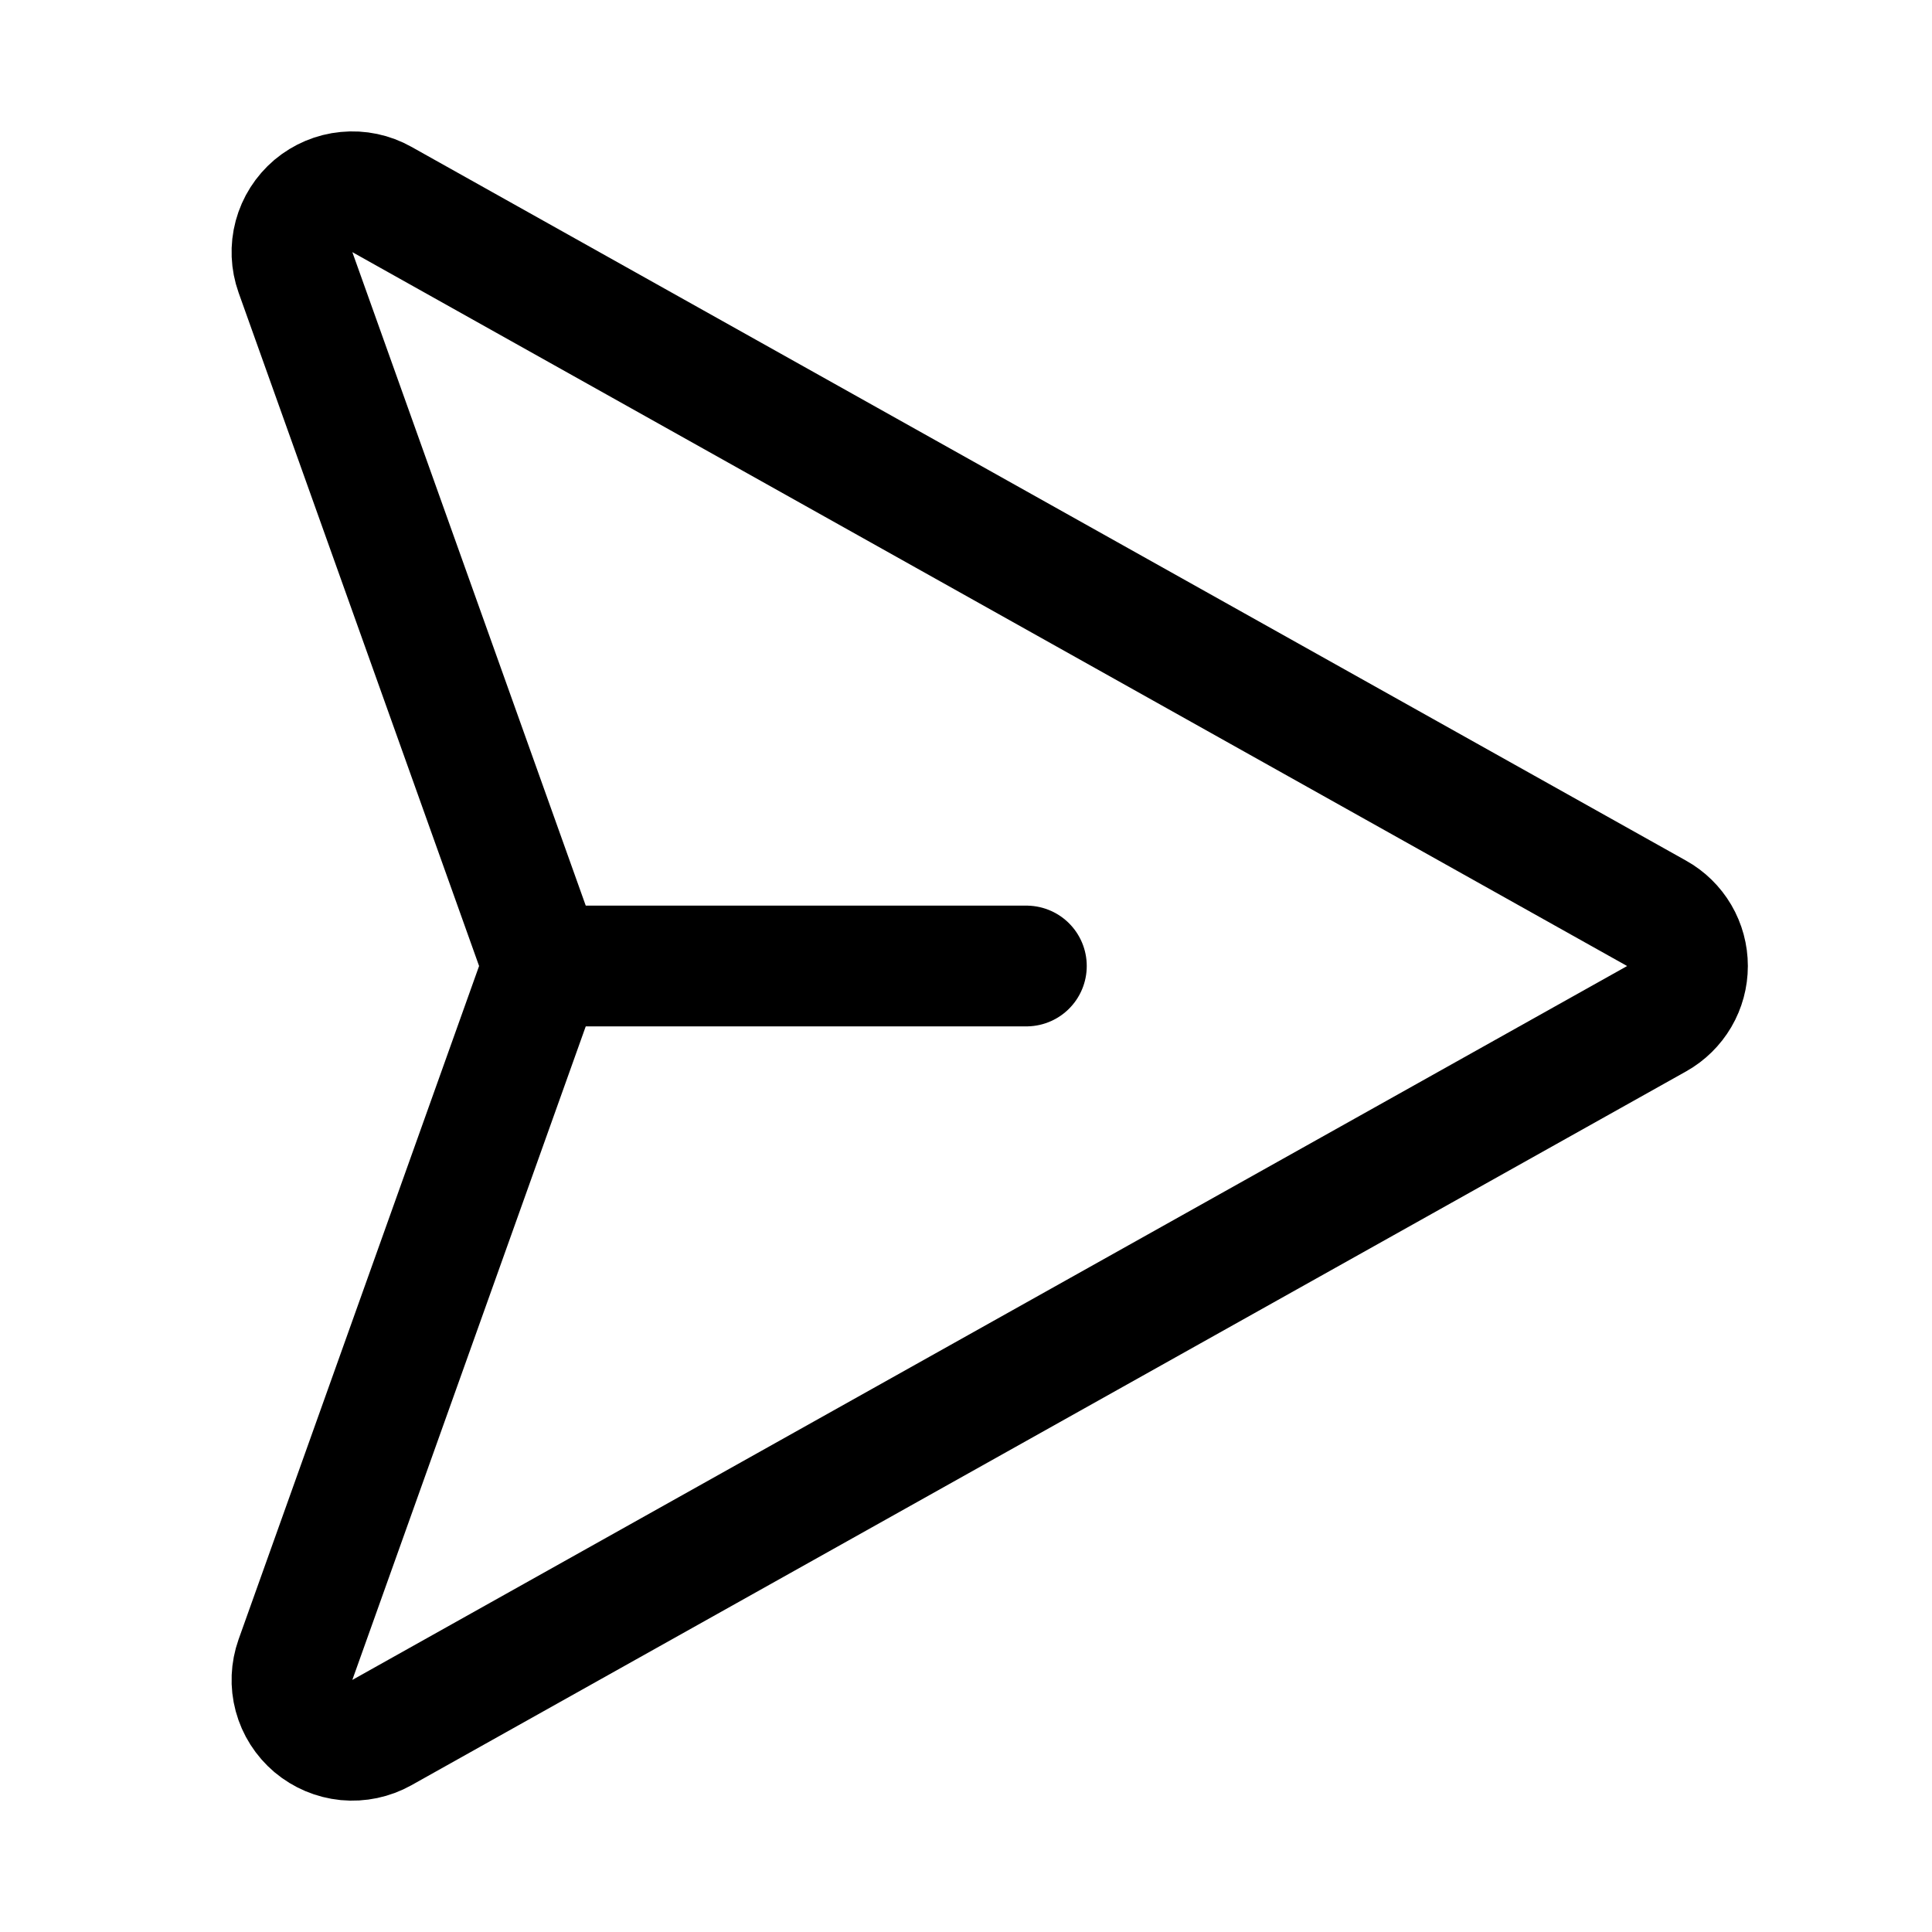 <svg   viewBox="0 0 32 32" fill="none" xmlns="http://www.w3.org/2000/svg">
<path d="M27.439 15.128L6.325 3.304C6.147 3.204 5.943 3.161 5.74 3.181C5.538 3.2 5.346 3.281 5.19 3.412C5.035 3.544 4.923 3.719 4.87 3.916C4.817 4.113 4.826 4.321 4.894 4.512L8.877 15.664C8.955 15.881 8.955 16.119 8.877 16.336L4.894 27.488C4.826 27.68 4.817 27.888 4.87 28.084C4.923 28.281 5.035 28.456 5.19 28.588C5.346 28.719 5.538 28.8 5.74 28.82C5.943 28.839 6.147 28.796 6.325 28.697L27.439 16.873C27.594 16.786 27.723 16.659 27.813 16.506C27.903 16.352 27.95 16.178 27.95 16C27.95 15.822 27.903 15.648 27.813 15.494C27.723 15.341 27.594 15.214 27.439 15.128V15.128Z" stroke="black" stroke-width="2" stroke-linecap="round" stroke-linejoin="round"/>
<path d="M9 16H17" stroke="black" stroke-width="2" stroke-linecap="round" stroke-linejoin="round"/>
</svg>
